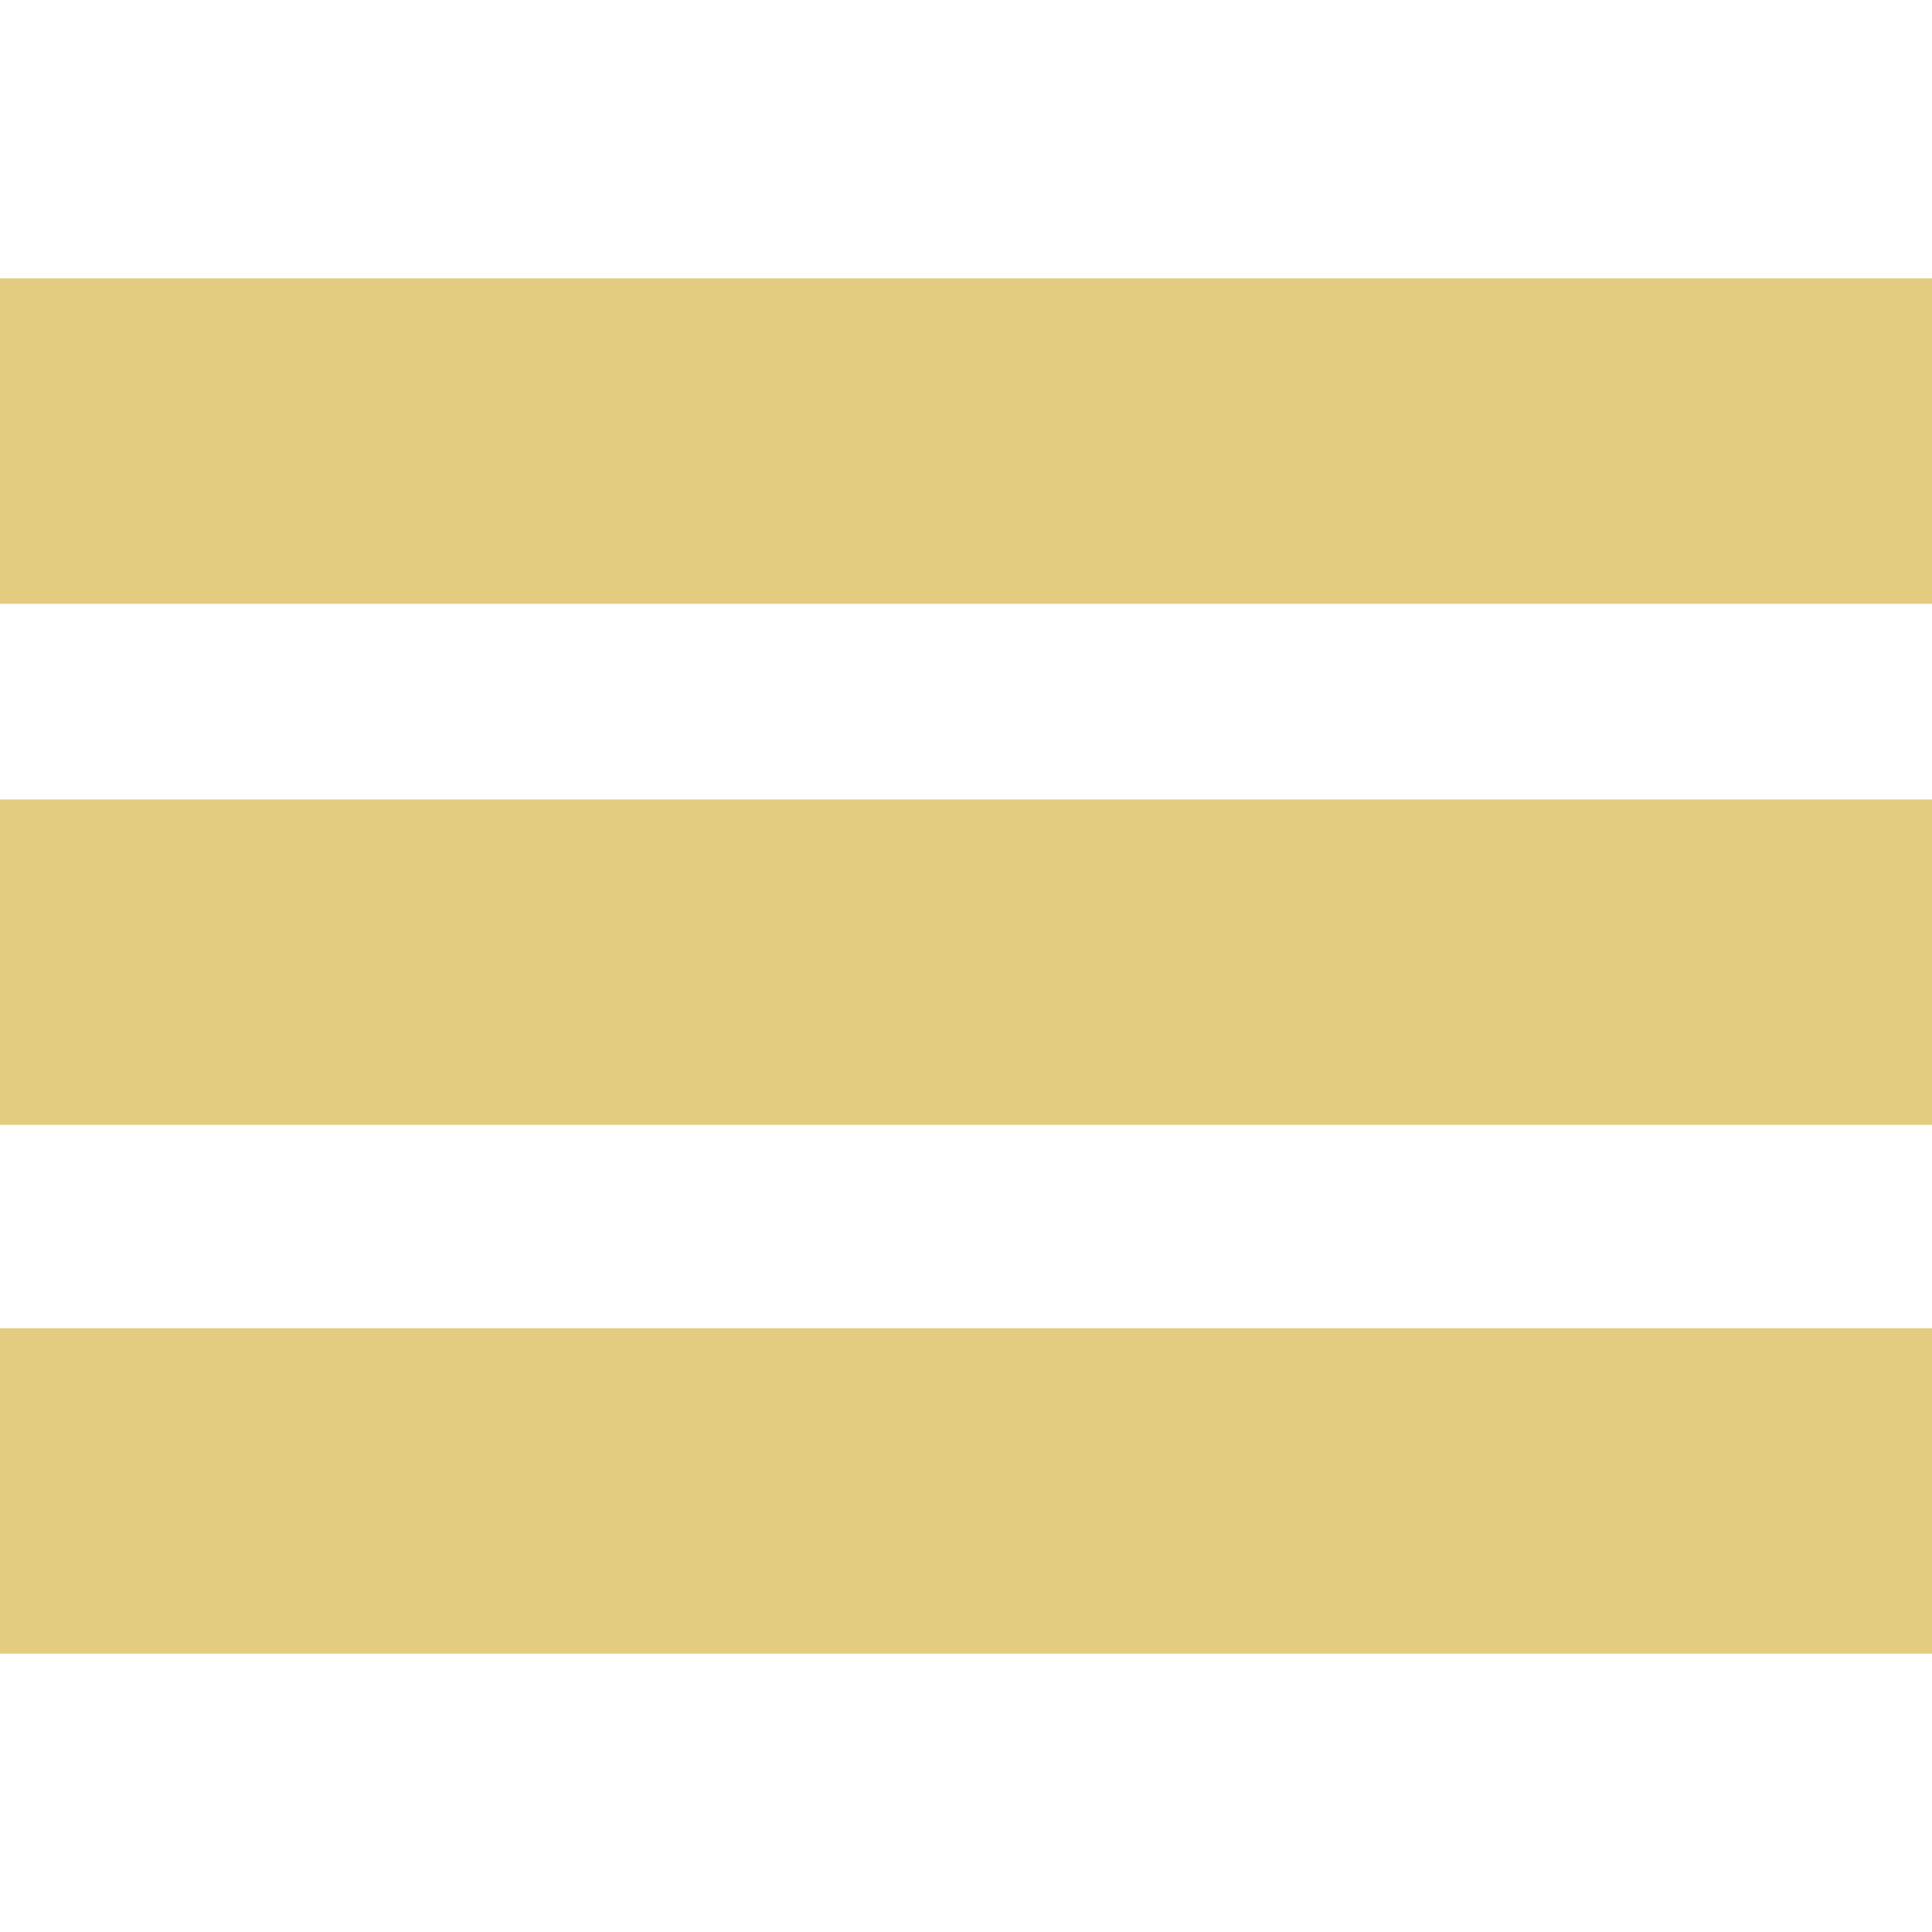 <?xml version="1.0" encoding="UTF-8" standalone="no"?>
<!-- Generator: Adobe Illustrator 18.1.1, SVG Export Plug-In . SVG Version: 6.00 Build 0)  -->

<svg
   xmlns:dc="http://purl.org/dc/elements/1.1/"
   xmlns:cc="http://creativecommons.org/ns#"
   xmlns:rdf="http://www.w3.org/1999/02/22-rdf-syntax-ns#"
   xmlns:svg="http://www.w3.org/2000/svg"
   xmlns="http://www.w3.org/2000/svg"
   xmlns:sodipodi="http://sodipodi.sourceforge.net/DTD/sodipodi-0.dtd"
   xmlns:inkscape="http://www.inkscape.org/namespaces/inkscape"
   version="1.1"
   id="Capa_1"
   x="0px"
   y="0px"
   viewBox="0 0 283.426 283.426"
   style="enable-background:new 0 0 283.426 283.426;"
   xml:space="preserve"
   inkscape:version="0.91 r13725"
   sodipodi:docname="menuTrigger.svg"><defs
     id="defs43" /><sodipodi:namedview
     pagecolor="#ffffff"
     bordercolor="#666666"
     borderopacity="1"
     objecttolerance="10"
     gridtolerance="10"
     guidetolerance="10"
     inkscape:pageopacity="0"
     inkscape:pageshadow="2"
     inkscape:window-width="1600"
     inkscape:window-height="837"
     id="namedview41"
     showgrid="false"
     inkscape:zoom="0.83266886"
     inkscape:cx="-37.830162"
     inkscape:cy="141.713"
     inkscape:window-x="-8"
     inkscape:window-y="-8"
     inkscape:window-maximized="1"
     inkscape:current-layer="Capa_1" /><g
     id="g3"
     style="fill:#e3cb7f;fill-opacity:1"><rect
       x="0"
       y="40.84"
       style="fill:#e3cb7f;fill-opacity:1"
       width="283.426"
       height="47.735"
       id="rect5" /><rect
       x="0"
       y="117.282"
       style="fill:#e3cb7f;fill-opacity:1"
       width="283.426"
       height="47.735"
       id="rect7" /><rect
       x="0"
       y="194.851"
       style="fill:#e3cb7f;fill-opacity:1"
       width="283.426"
       height="47.735"
       id="rect9" /></g><g
     id="g11" /><g
     id="g13" /><g
     id="g15" /><g
     id="g17" /><g
     id="g19" /><g
     id="g21" /><g
     id="g23" /><g
     id="g25" /><g
     id="g27" /><g
     id="g29" /><g
     id="g31" /><g
     id="g33" /><g
     id="g35" /><g
     id="g37" /><g
     id="g39" /></svg>
